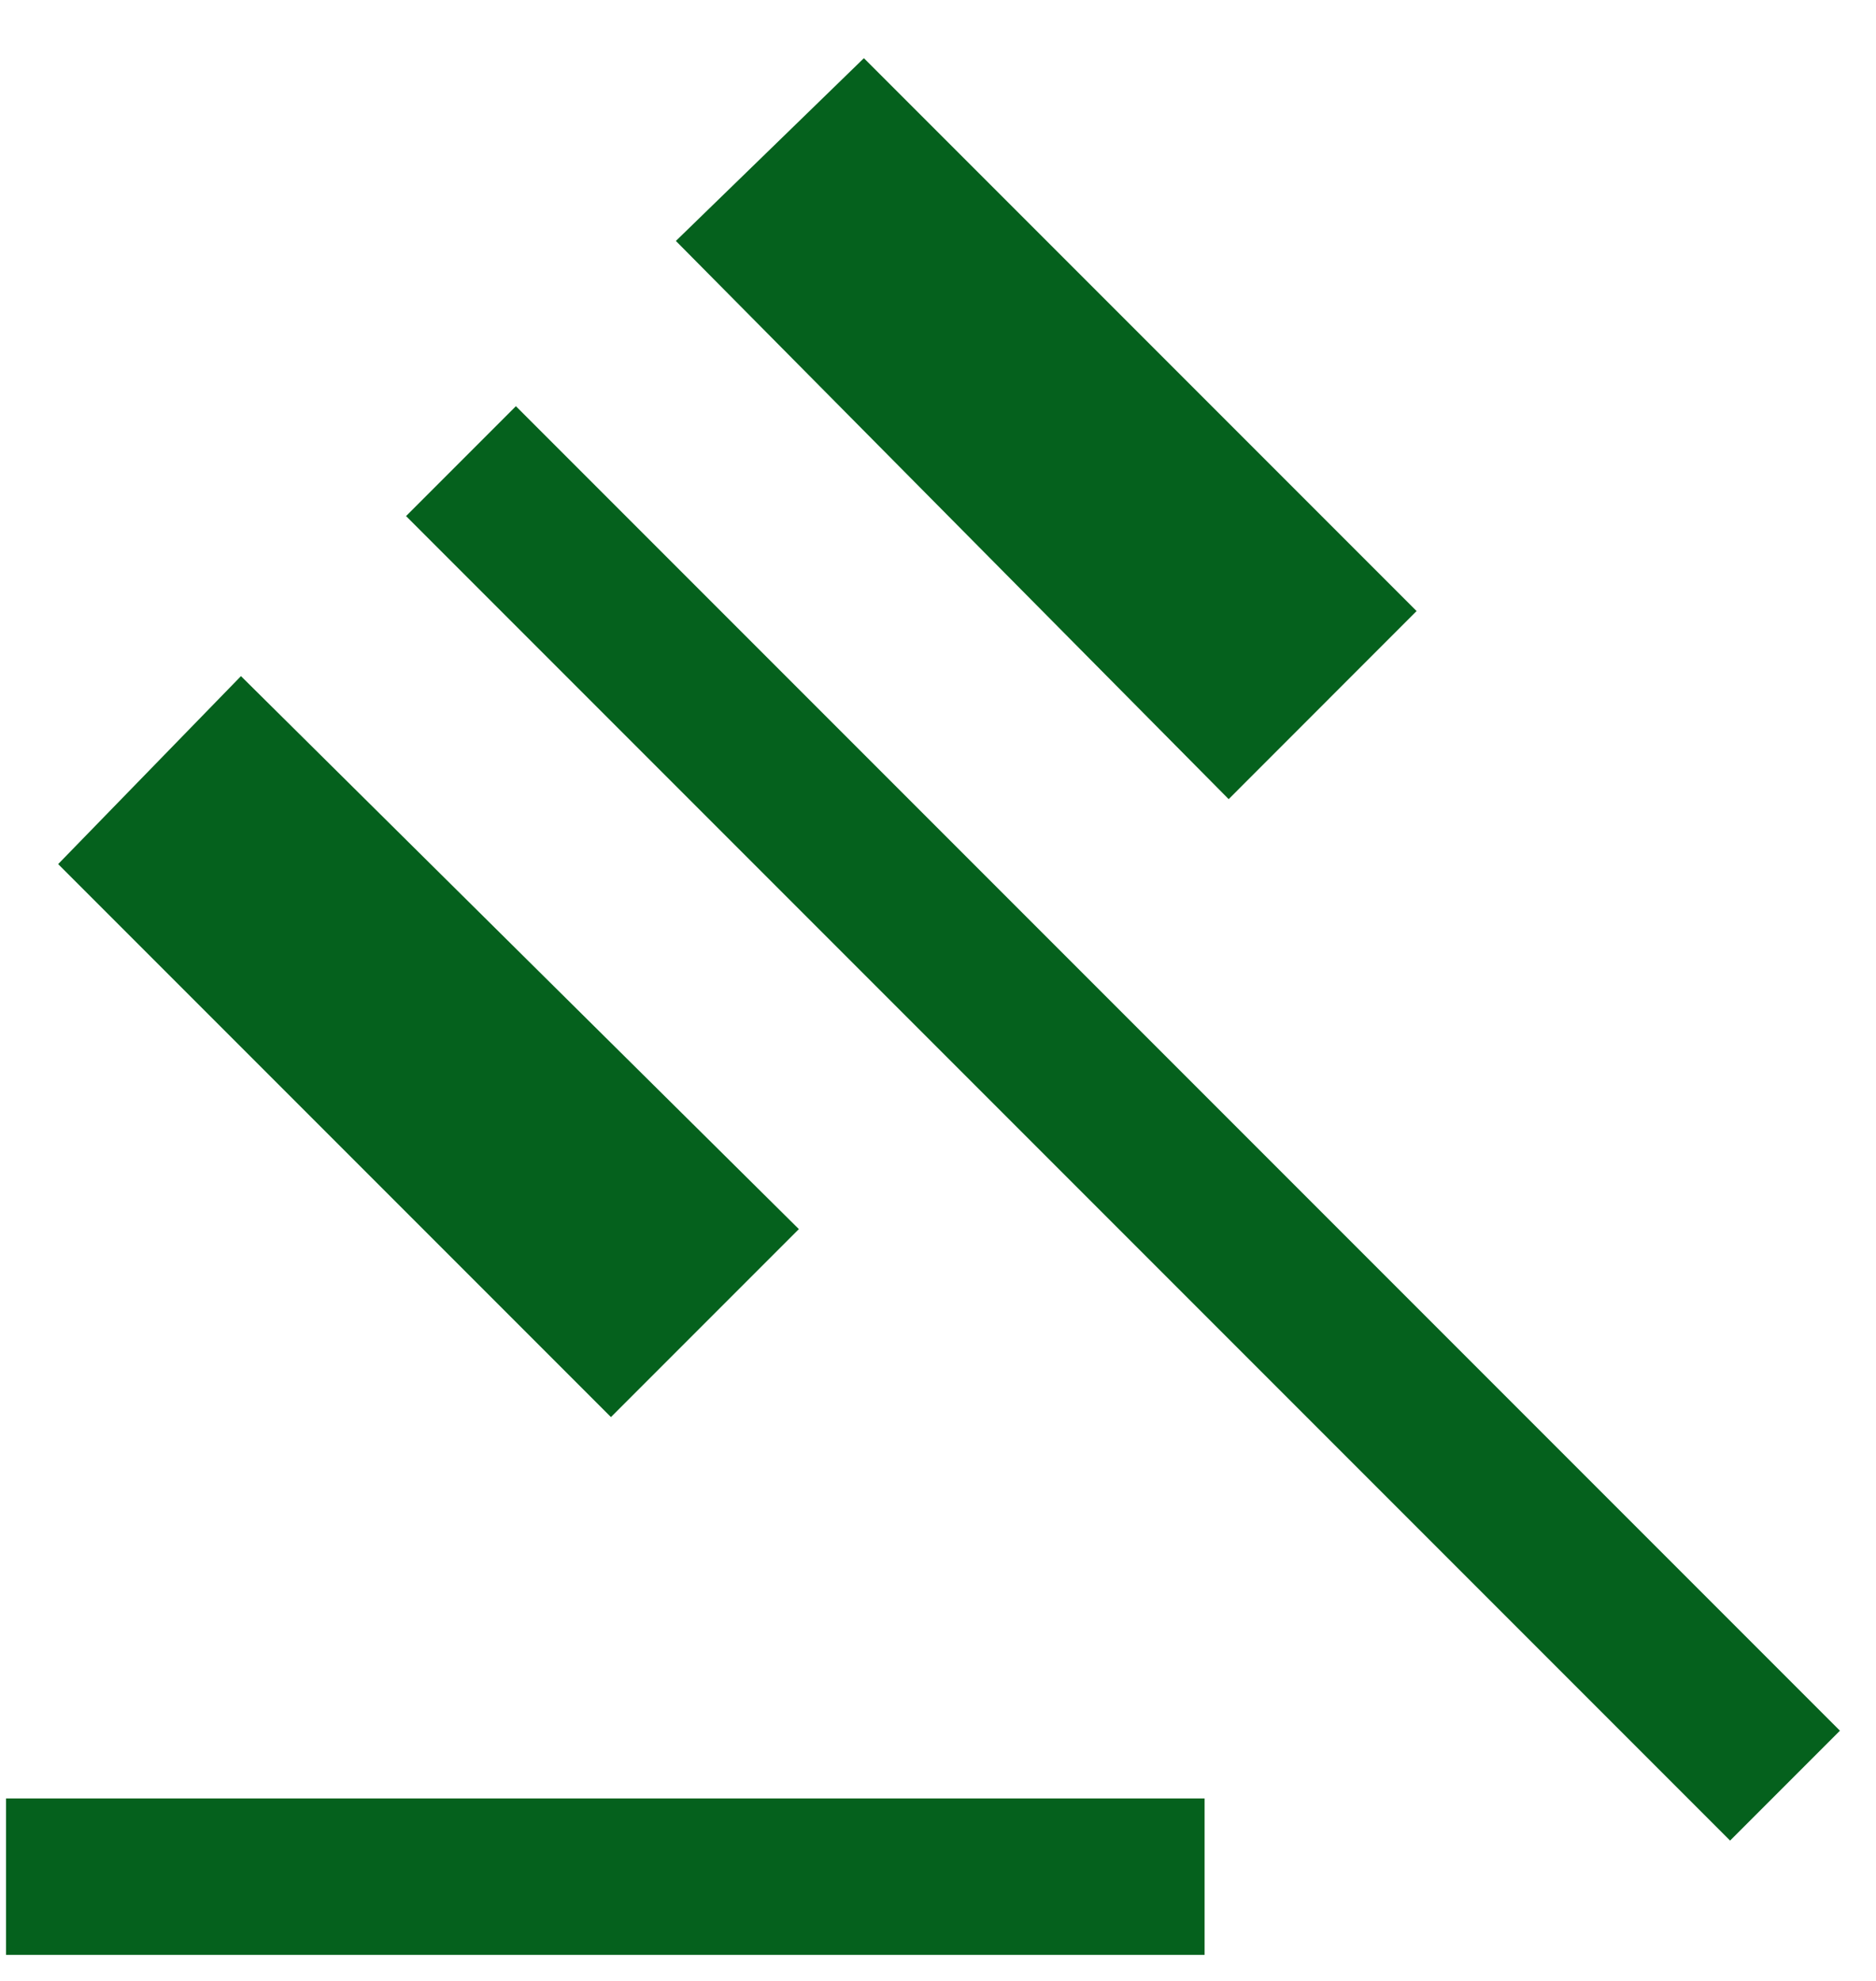 <svg xmlns="http://www.w3.org/2000/svg" width="18" height="19" viewBox="0 0 18 19" fill="none">
<path d="M0.058 18.75V17.25H11.558V18.75H0.058ZM5.862 13.592L0.558 8.288L2.312 6.485L7.665 11.789L5.862 13.592ZM11.789 7.665L6.485 2.311L8.289 0.558L13.592 5.861L11.789 7.665ZM16.6 17.654L3.896 4.95L4.95 3.896L17.654 16.6L16.6 17.654Z" fill="#05611D"/>
</svg>